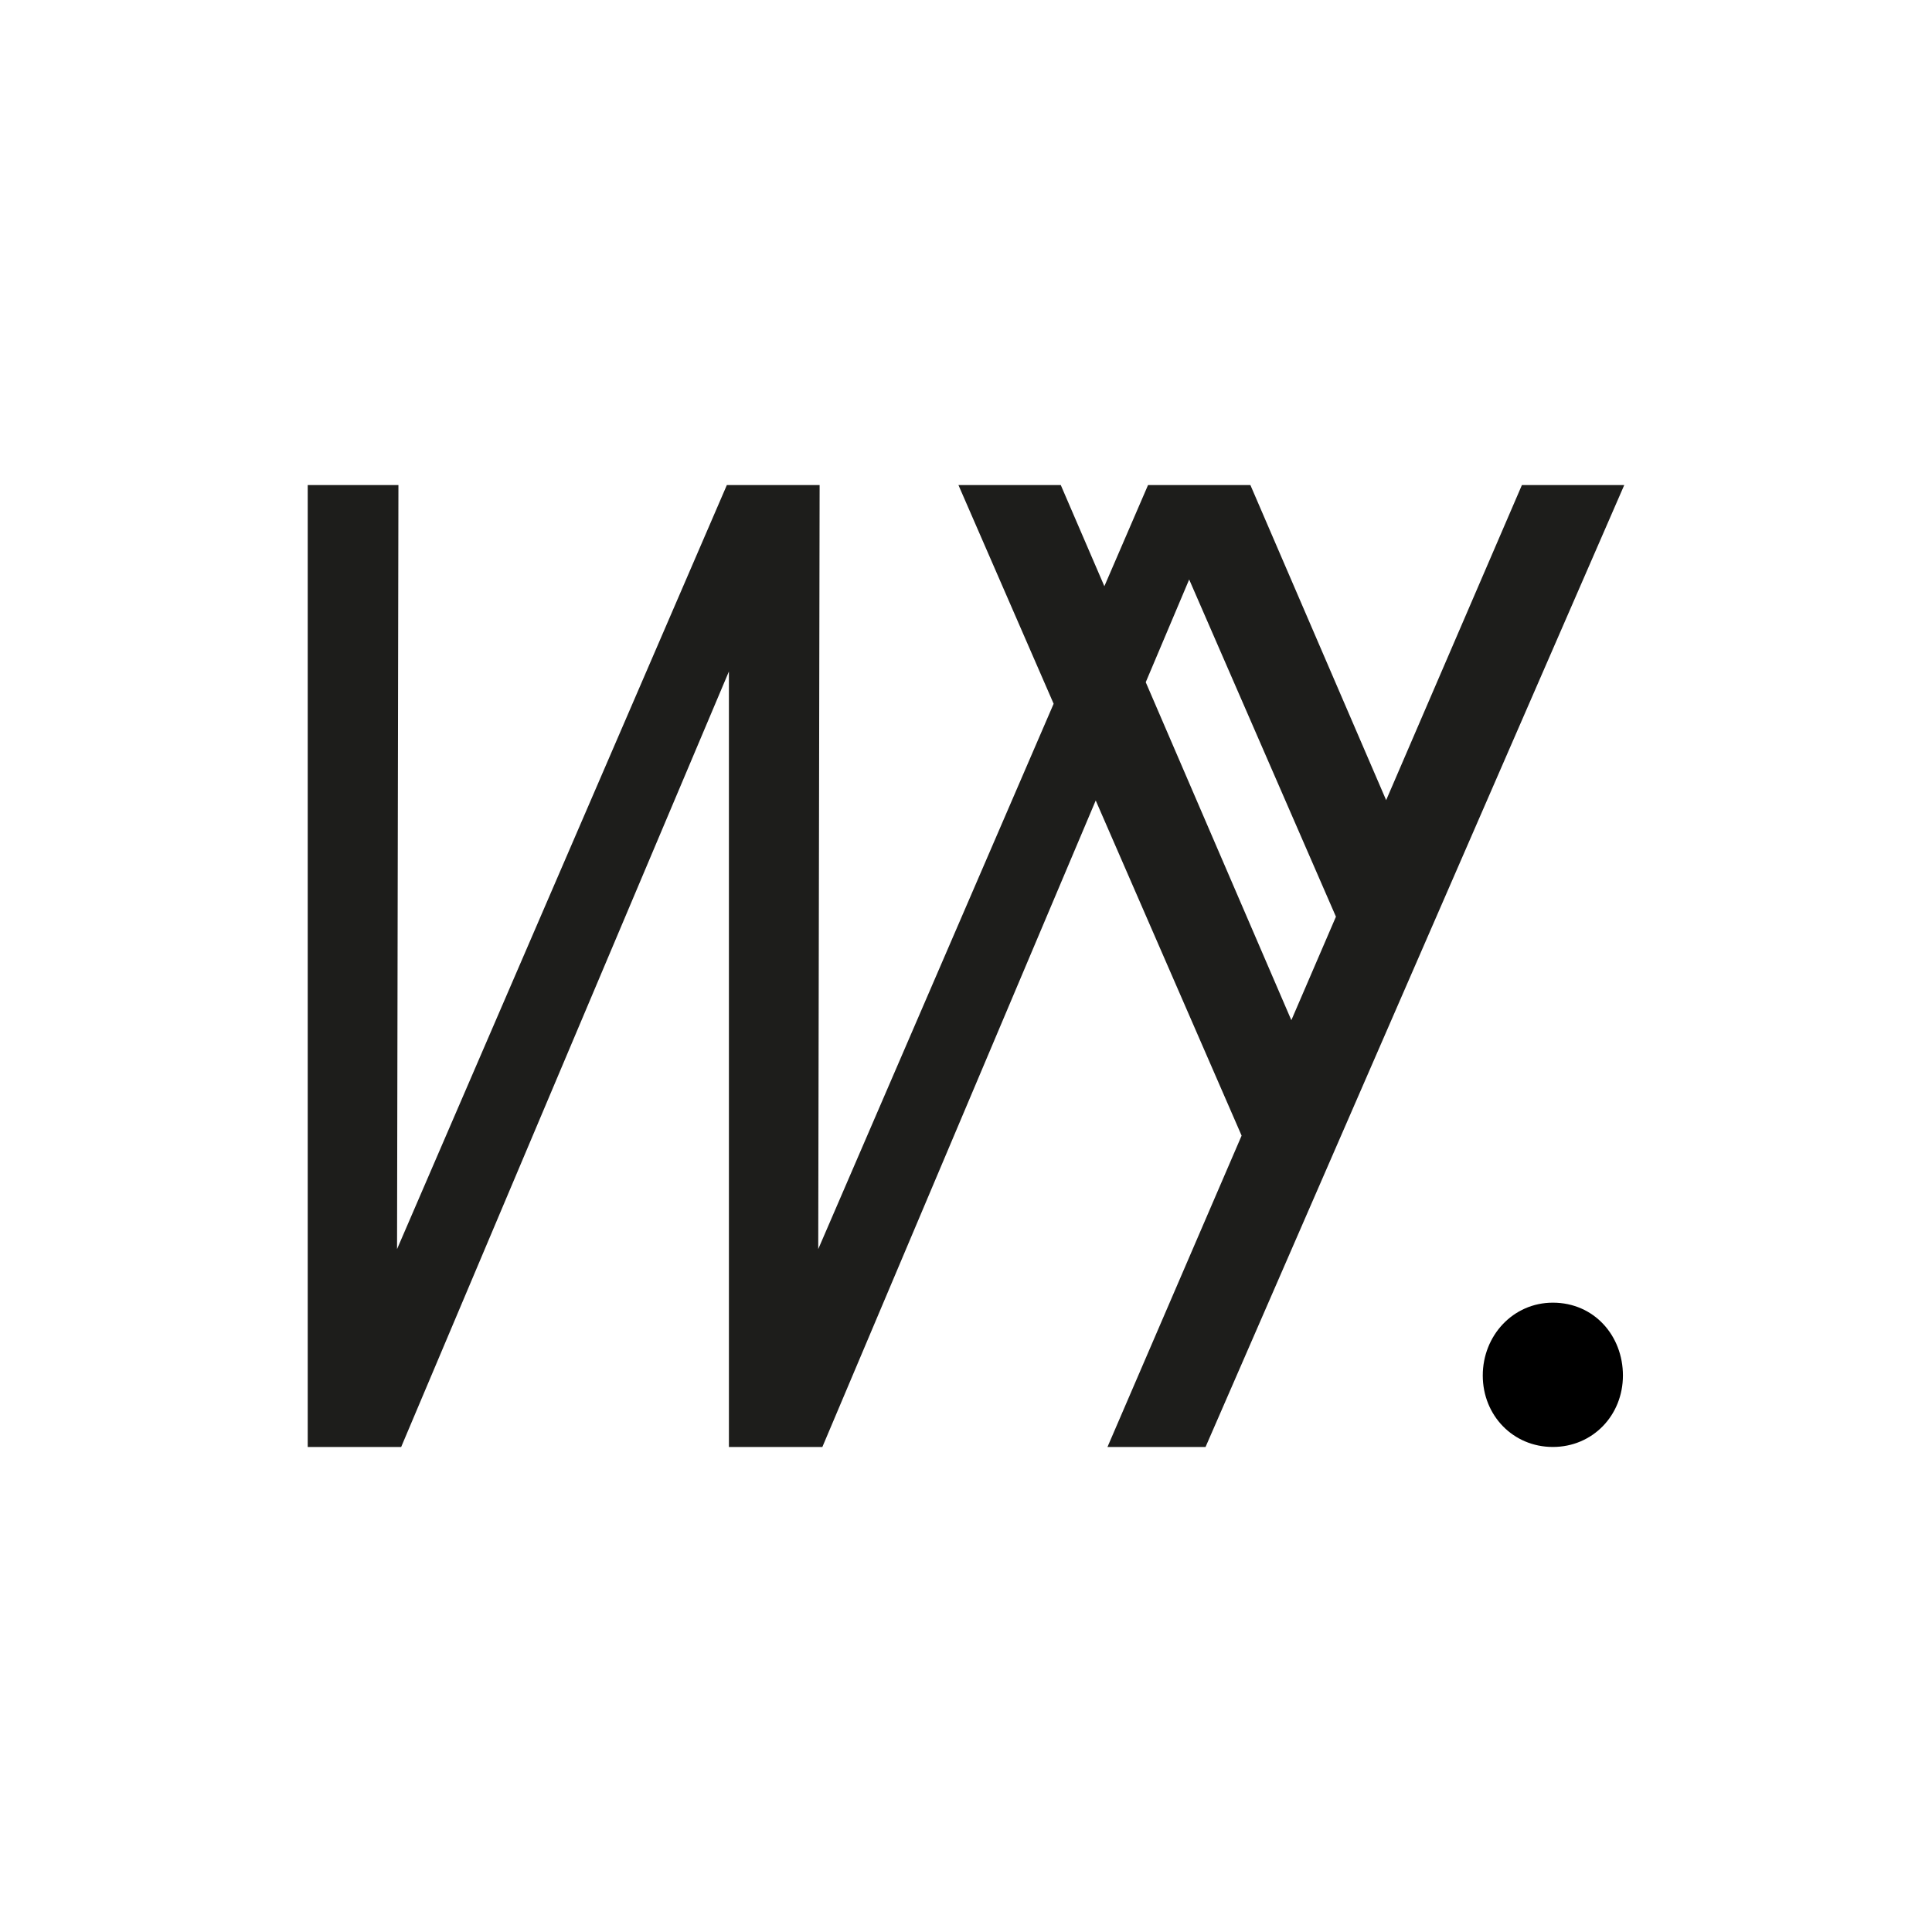 <?xml version="1.0" encoding="UTF-8"?><svg id="Ebene_1" xmlns="http://www.w3.org/2000/svg" viewBox="0 0 1400 1400"><defs><style>.cls-1,.cls-2{stroke-width:0px;}.cls-2{fill:#1d1d1b;}</style></defs><path class="cls-1" d="M1125.25,943.96c-28.87,0-50.78,23.9-50.78,52.78s21.91,51.78,50.78,51.78,50.78-22.9,50.78-51.78-20.91-52.78-50.78-52.78Z"/><path class="cls-2" d="M1102.84,351.48l-98.38,228.34-98.38-228.34h-74.16l-31.65,73.32-31.59-73.32h-74.16l68.99,158.49-170.58,395.17,1-553.65h-67.22l-238.99,553.65,1-553.65h-65.73v697.04h67.72l237.49-561.96v561.96h67.72l198.09-468.47,105.71,242.86-97.2,225.61h71.07l303.41-697.04h-74.16ZM935.76,739.27l-105.51-244.91,31.47-74.43,106.35,244.34-32.31,75Z"/></svg>